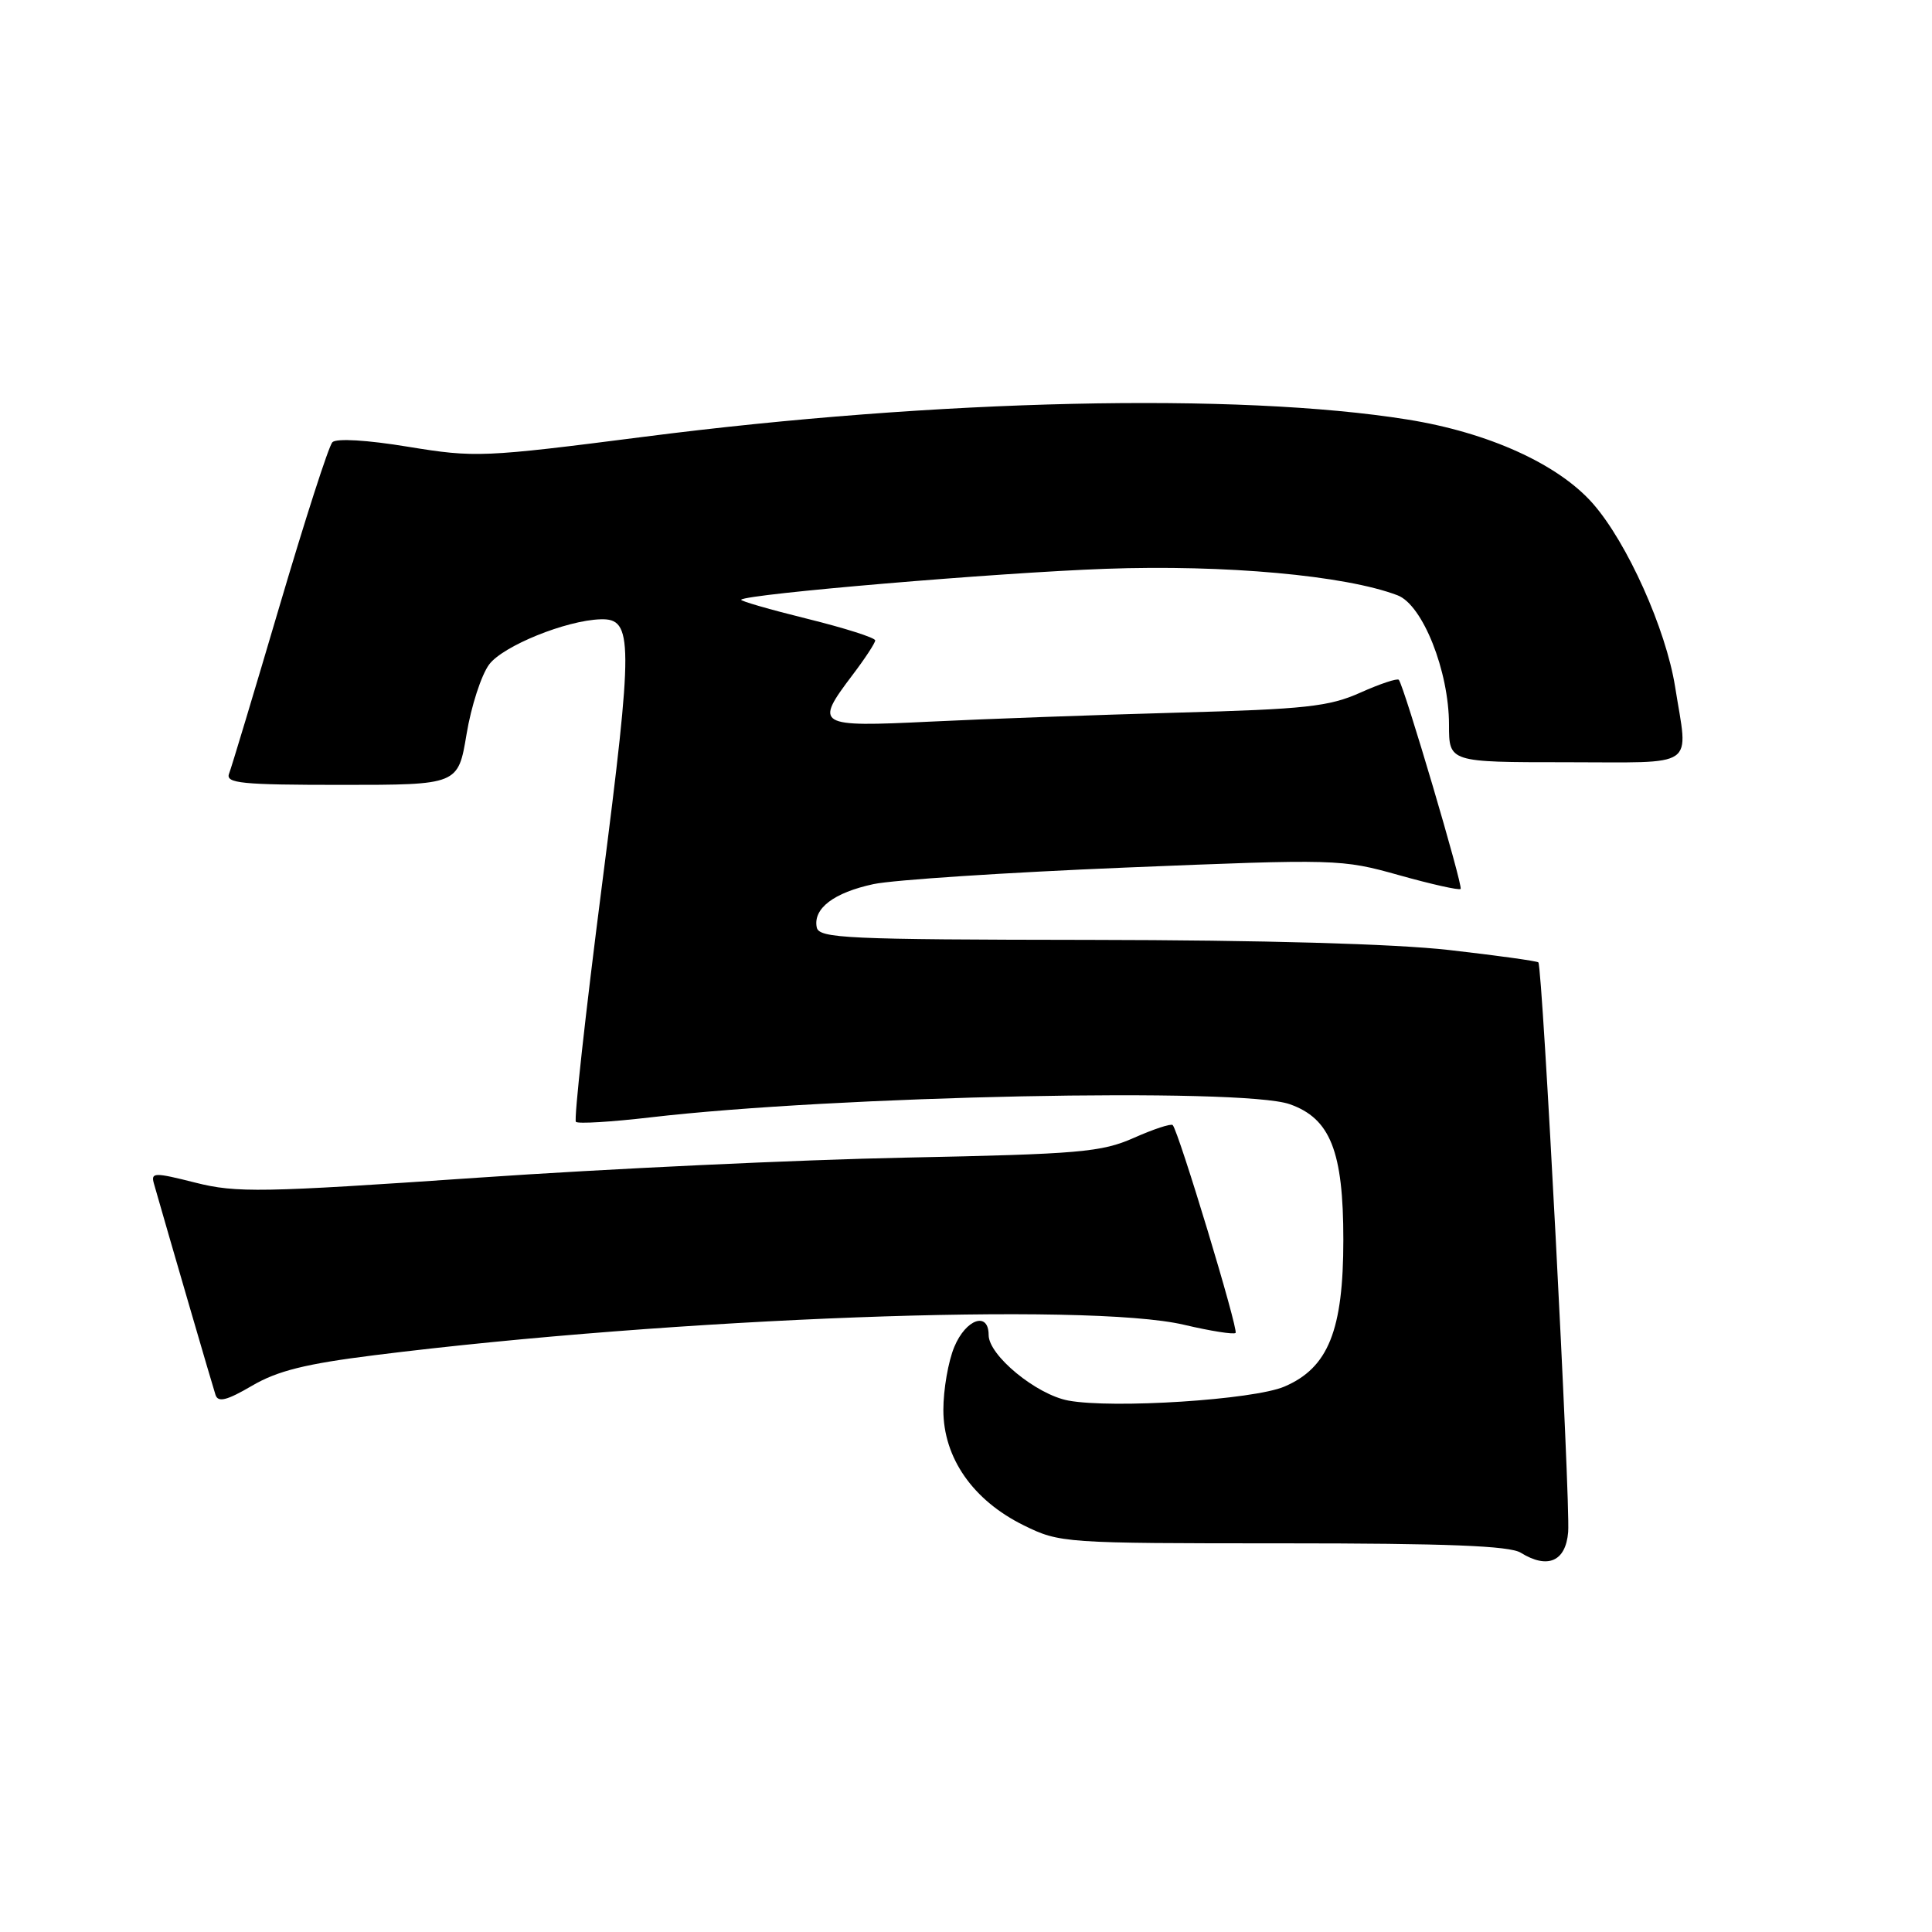<?xml version="1.0" encoding="UTF-8" standalone="no"?>
<!DOCTYPE svg PUBLIC "-//W3C//DTD SVG 1.1//EN" "http://www.w3.org/Graphics/SVG/1.1/DTD/svg11.dtd" >
<svg xmlns="http://www.w3.org/2000/svg" xmlns:xlink="http://www.w3.org/1999/xlink" version="1.1" viewBox="0 0 256 256">
 <g >
 <path fill="currentColor"
d=" M 207.79 203.00 C 208.10 199.13 204.39 128.05 203.84 127.52 C 203.65 127.34 198.32 126.60 192.00 125.88 C 184.74 125.06 167.23 124.57 144.52 124.54 C 112.08 124.50 108.50 124.34 108.22 122.87 C 107.73 120.37 110.49 118.28 115.74 117.15 C 118.36 116.59 133.35 115.61 149.06 114.96 C 177.19 113.81 177.74 113.82 185.40 115.97 C 189.68 117.17 193.34 117.99 193.54 117.79 C 193.89 117.44 186.05 90.91 185.35 90.08 C 185.15 89.85 182.86 90.61 180.25 91.78 C 176.11 93.63 172.99 93.97 156.00 94.43 C 145.28 94.73 130.54 95.26 123.25 95.62 C 108.19 96.35 107.88 96.16 112.97 89.43 C 114.61 87.27 115.96 85.21 115.97 84.86 C 115.99 84.51 111.93 83.22 106.96 81.99 C 101.98 80.76 98.04 79.62 98.21 79.46 C 98.97 78.70 132.25 75.88 146.50 75.37 C 162.33 74.80 178.25 76.24 185.18 78.88 C 188.51 80.14 192.00 88.93 192.00 96.04 C 192.00 101.00 192.00 101.00 207.50 101.00 C 225.14 101.00 223.70 102.00 221.96 91.00 C 220.74 83.34 215.61 71.90 211.06 66.72 C 206.47 61.50 197.24 57.31 186.50 55.59 C 164.04 51.99 124.20 52.89 85.39 57.87 C 64.00 60.61 62.97 60.65 54.09 59.20 C 48.63 58.30 44.56 58.06 44.04 58.60 C 43.56 59.09 40.42 68.85 37.05 80.27 C 33.68 91.69 30.67 101.71 30.35 102.52 C 29.87 103.79 32.01 104.00 45.25 104.00 C 60.70 104.00 60.70 104.00 61.82 97.29 C 62.43 93.59 63.78 89.43 64.82 88.04 C 66.65 85.59 75.03 82.19 79.59 82.06 C 83.91 81.93 83.93 84.81 79.76 117.32 C 77.58 134.27 76.03 148.37 76.31 148.65 C 76.59 148.93 81.02 148.66 86.16 148.06 C 110.71 145.19 164.55 144.08 170.89 146.31 C 176.28 148.20 178.00 152.55 178.00 164.27 C 178.00 176.28 176.01 181.24 170.19 183.73 C 166.10 185.48 147.45 186.68 141.55 185.58 C 137.30 184.78 131.00 179.59 131.00 176.90 C 131.00 173.73 127.99 174.77 126.45 178.47 C 125.65 180.38 125.00 184.13 125.00 186.82 C 125.00 193.18 128.92 198.80 135.66 202.12 C 140.43 204.46 140.94 204.50 170.00 204.50 C 191.73 204.50 200.03 204.83 201.50 205.74 C 205.07 207.95 207.47 206.91 207.79 203.00 Z  M 49.63 179.57 C 89.41 174.59 144.16 172.54 156.89 175.54 C 160.41 176.37 163.48 176.85 163.72 176.62 C 164.13 176.20 156.18 149.93 155.39 149.08 C 155.17 148.85 152.86 149.61 150.25 150.77 C 145.95 152.67 143.09 152.92 120.00 153.39 C 105.97 153.67 80.41 154.87 63.18 156.06 C 34.64 158.02 31.33 158.08 25.90 156.71 C 20.40 155.32 19.97 155.34 20.40 156.85 C 22.36 163.72 28.20 183.76 28.56 184.84 C 28.90 185.86 30.06 185.57 33.39 183.62 C 36.76 181.64 40.52 180.71 49.63 179.57 Z "/>
</g>
</svg>